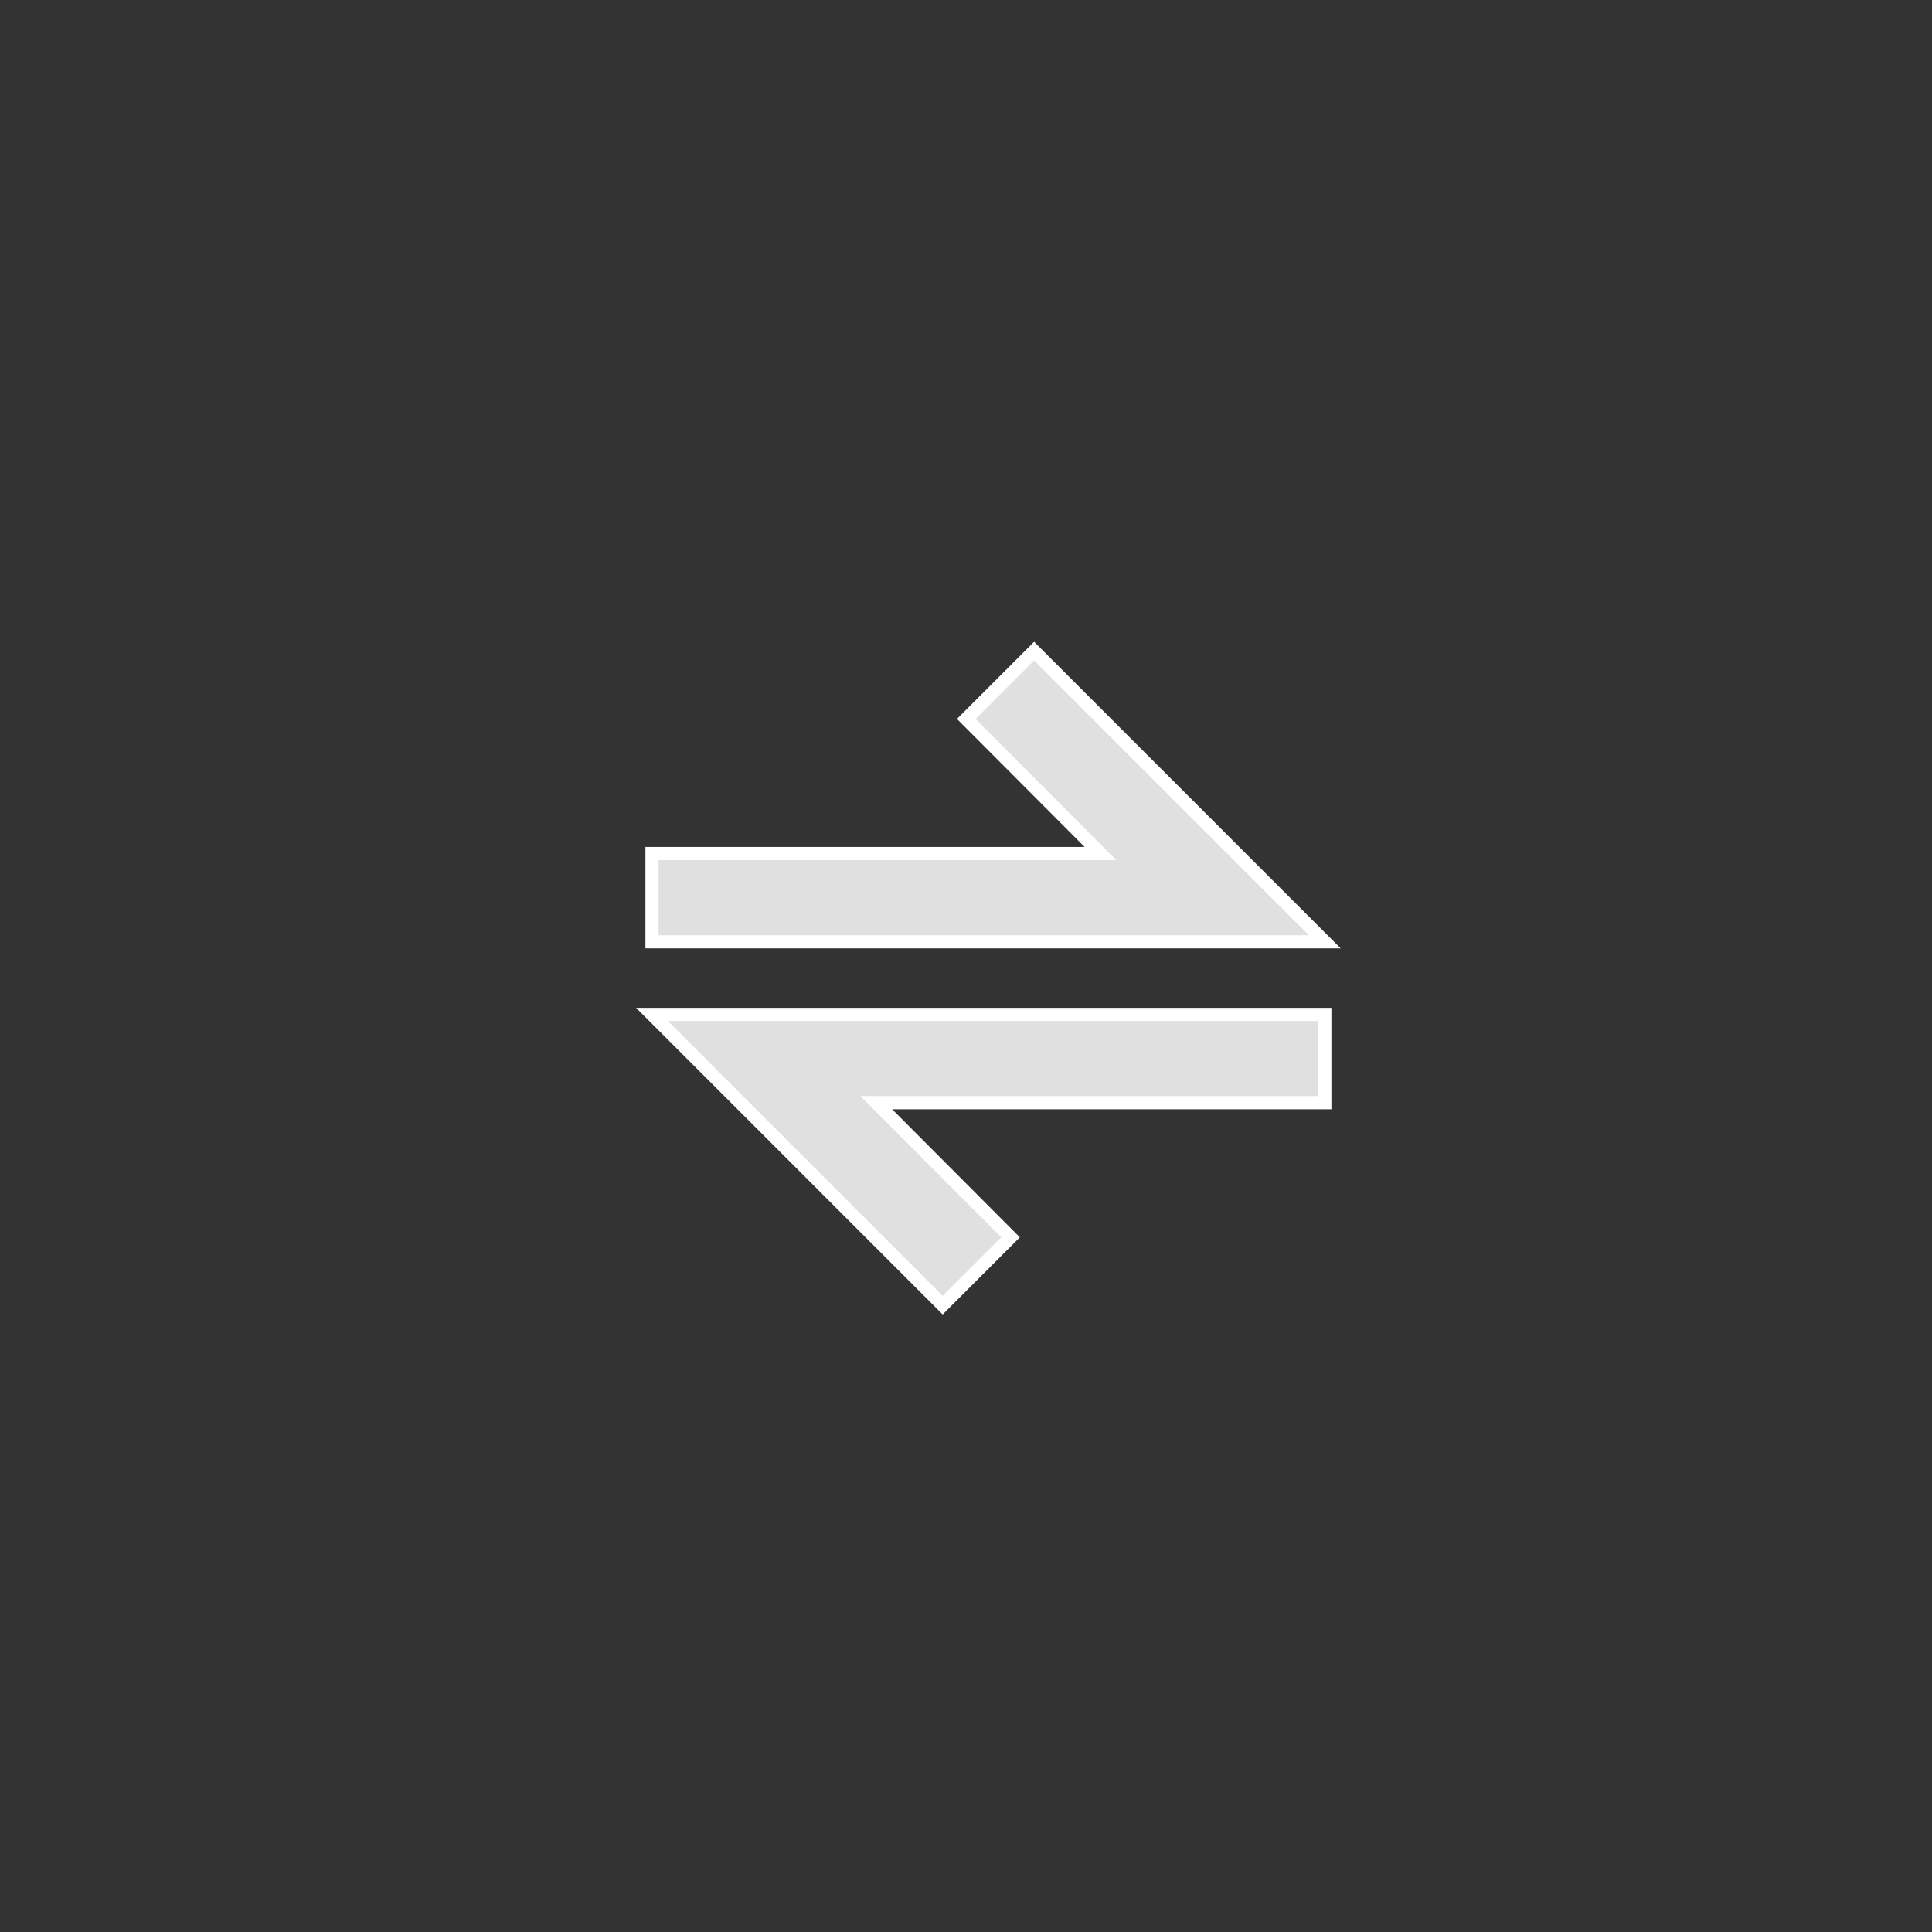 <?xml version="1.0" encoding="UTF-8"?>
<svg width="44px" height="44px" viewBox="0 0 44 44" version="1.1" xmlns="http://www.w3.org/2000/svg" xmlns:xlink="http://www.w3.org/1999/xlink">
    <rect x="0" y="0" width="44" height="44" fill="#333333" stroke="none"/>
    <defs>
        <circle id="path-1" cx="16" cy="16" r="16"></circle>
        <filter x="-29.7%" y="-26.6%" width="159.4%" height="159.4%" filterUnits="objectBoundingBox" id="filter-2">
            <feOffset dx="0" dy="1" in="SourceAlpha" result="shadowOffsetOuter1"></feOffset>
            <feGaussianBlur stdDeviation="3" in="shadowOffsetOuter1" result="shadowBlurOuter1"></feGaussianBlur>
            <feColorMatrix values="0 0 0 0 0   0 0 0 0 0   0 0 0 0 0  0 0 0 0.24 0" type="matrix" in="shadowBlurOuter1"></feColorMatrix>
        </filter>
    </defs>
    <g id="Reiseplanlegger-2.0" stroke="none" stroke-width="1" fill="none" fill-rule="evenodd">
        <g id="Open-Search-Copy" transform="translate(-688, -237)">
            <g id="Ikon-/-switch-direction-red" transform="translate(711, 259) rotate(-270) translate(-711, -259) translate(695, 243)">
                <g id="Group-6">
                    <g id="Group" transform="translate(8.276, 8.828)" fill="#e0e0e0" stroke="#FFFFFF" stroke-width="0.3">
                        <polygon id="Shape-Copy-4" transform="translate(3.862, 7.662) scale(1, -1) rotate(-270) translate(-3.862, -7.662) " points="9.381 4.351 11.524 4.351 4.903 10.972 3.358 9.427 6.415 6.361 -3.799 6.361 -3.799 4.351"></polygon>
                        <polygon id="Shape-Copy-5" transform="translate(12.138, 7.662) scale(-1, 1) rotate(-270) translate(-12.138, -7.662) " points="17.656 4.351 19.799 4.351 13.179 10.972 11.634 9.427 14.691 6.361 4.476 6.361 4.476 4.351"></polygon>
                    </g>
                </g>
            </g>
        </g>
    </g>
</svg>
